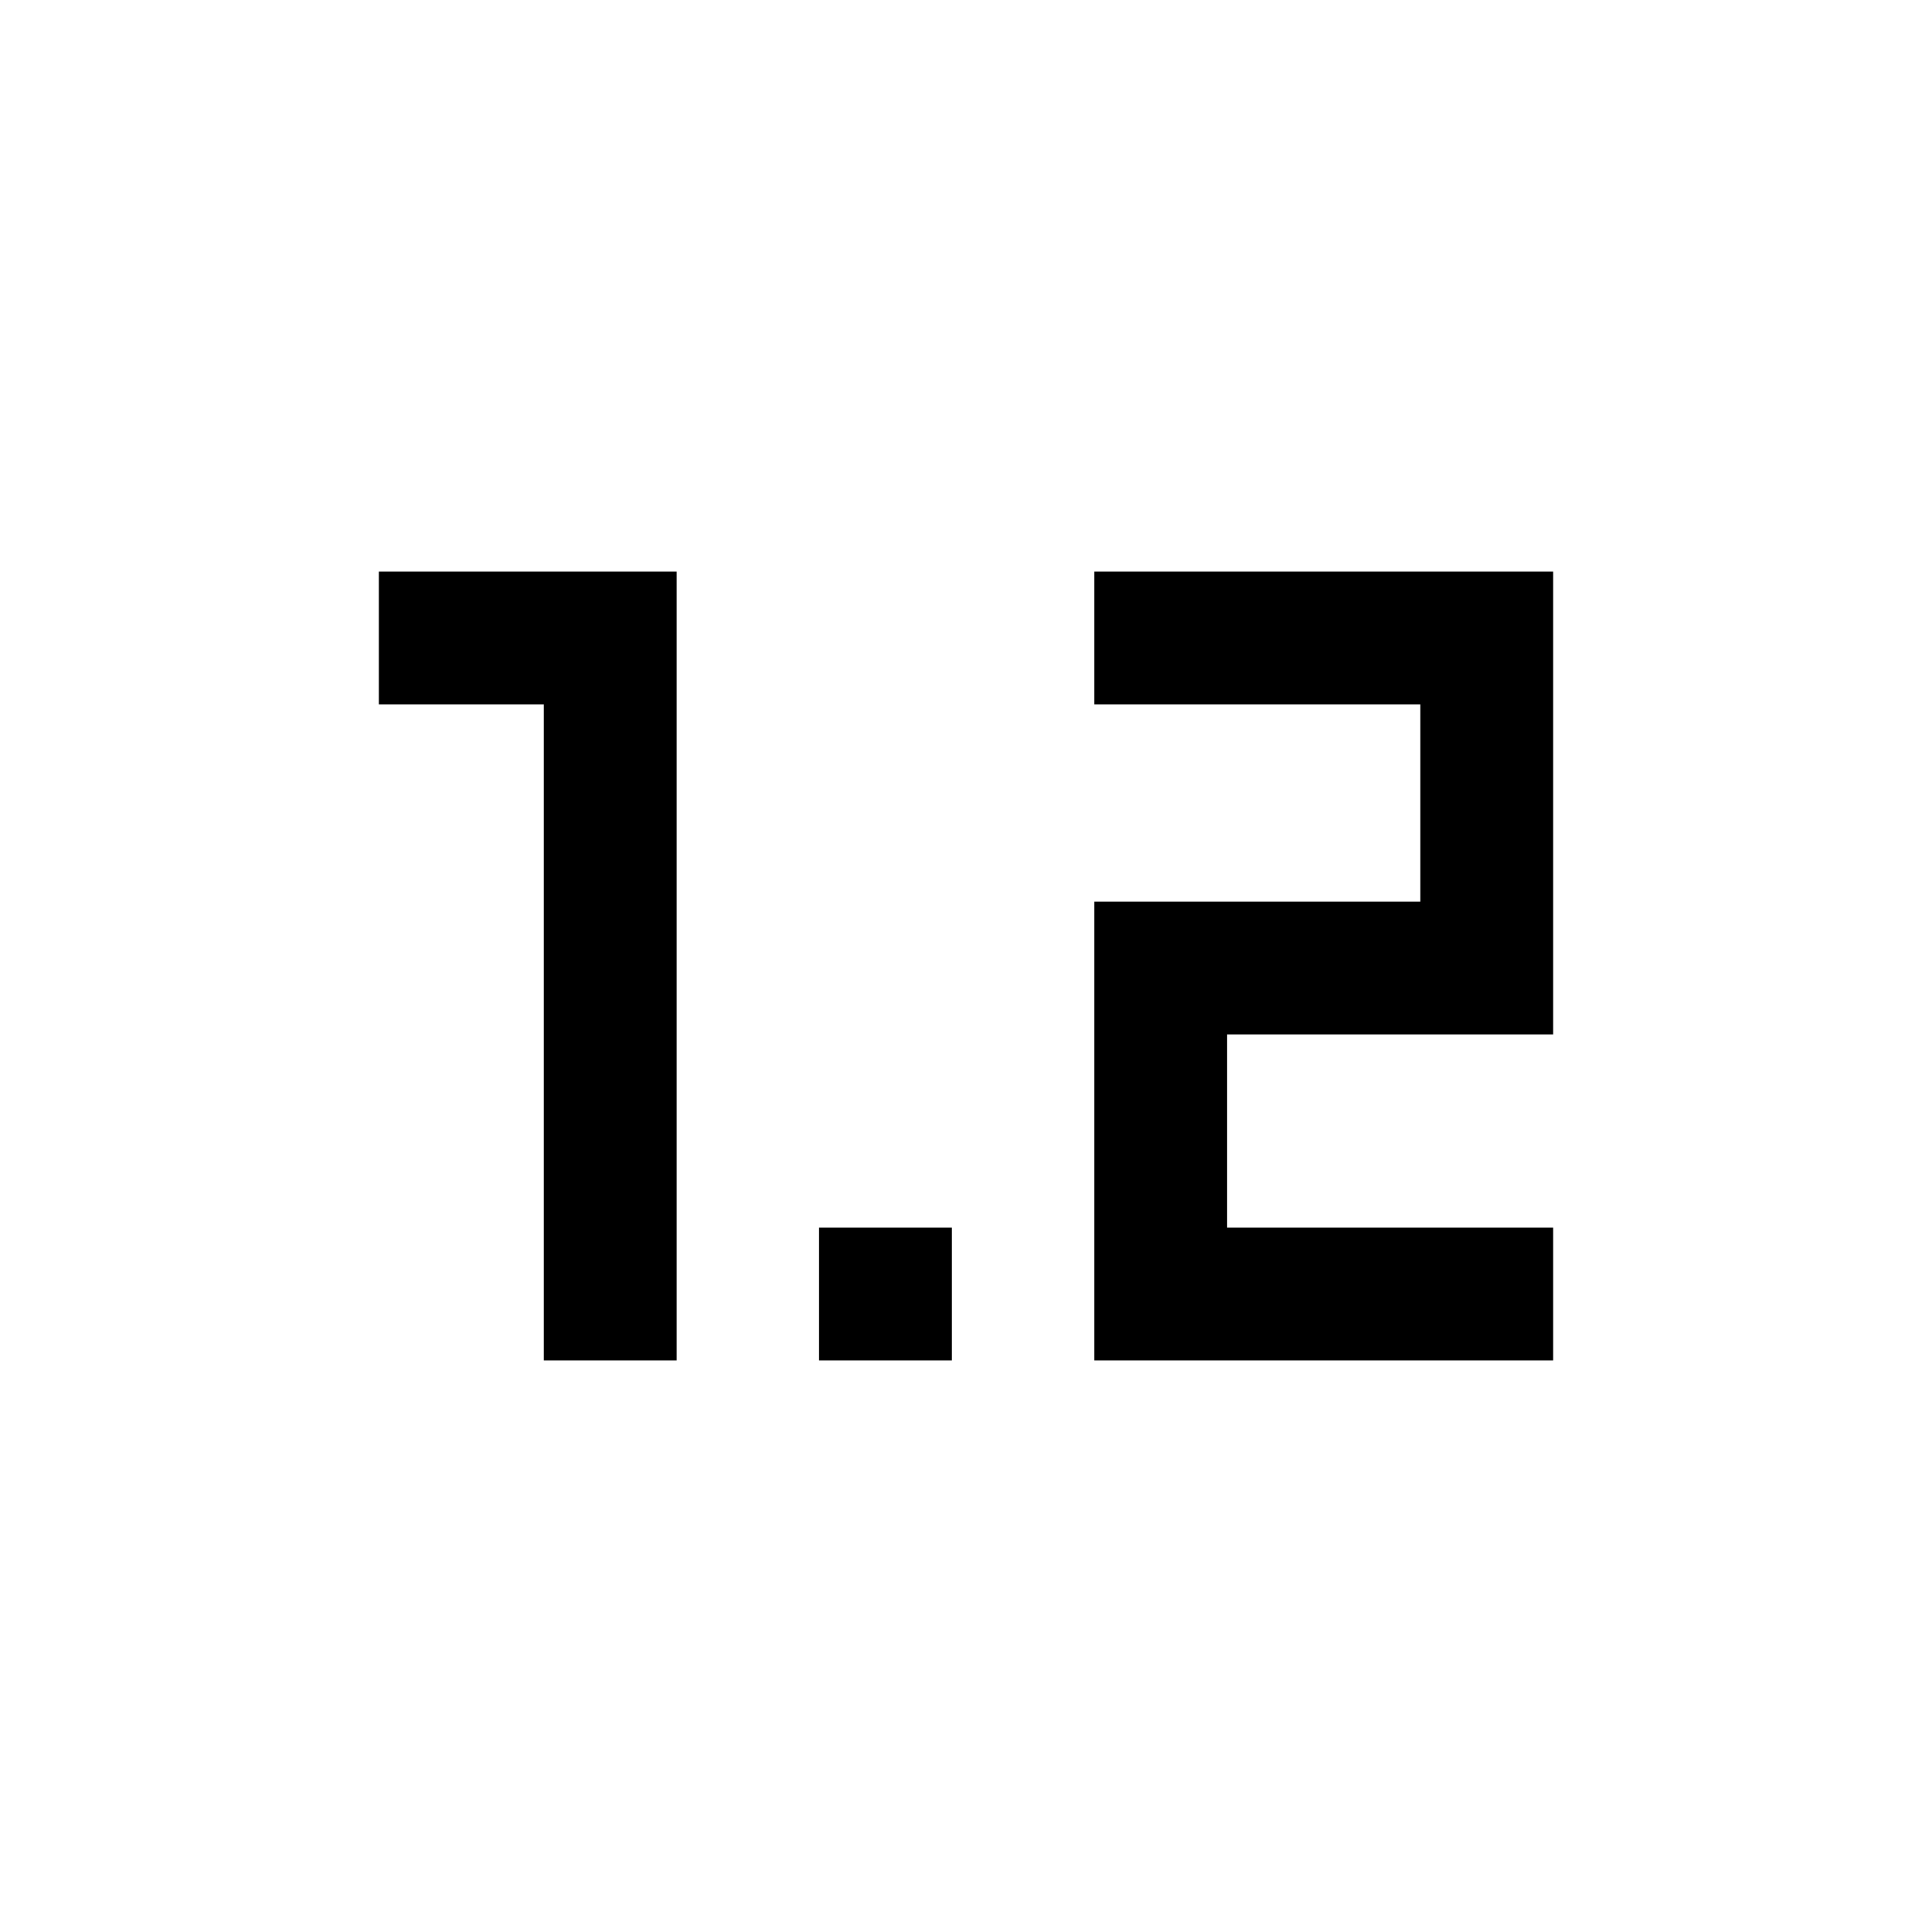 <svg xmlns="http://www.w3.org/2000/svg" height="24" viewBox="0 -960 960 960" width="24"><path d="M270.231-284v-326h-82v-66h148v392h-66ZM407-284v-66h66v66h-66Zm136.769 0v-228h162v-98h-162v-66h228v230h-162v96h162v66h-228Z"/></svg>